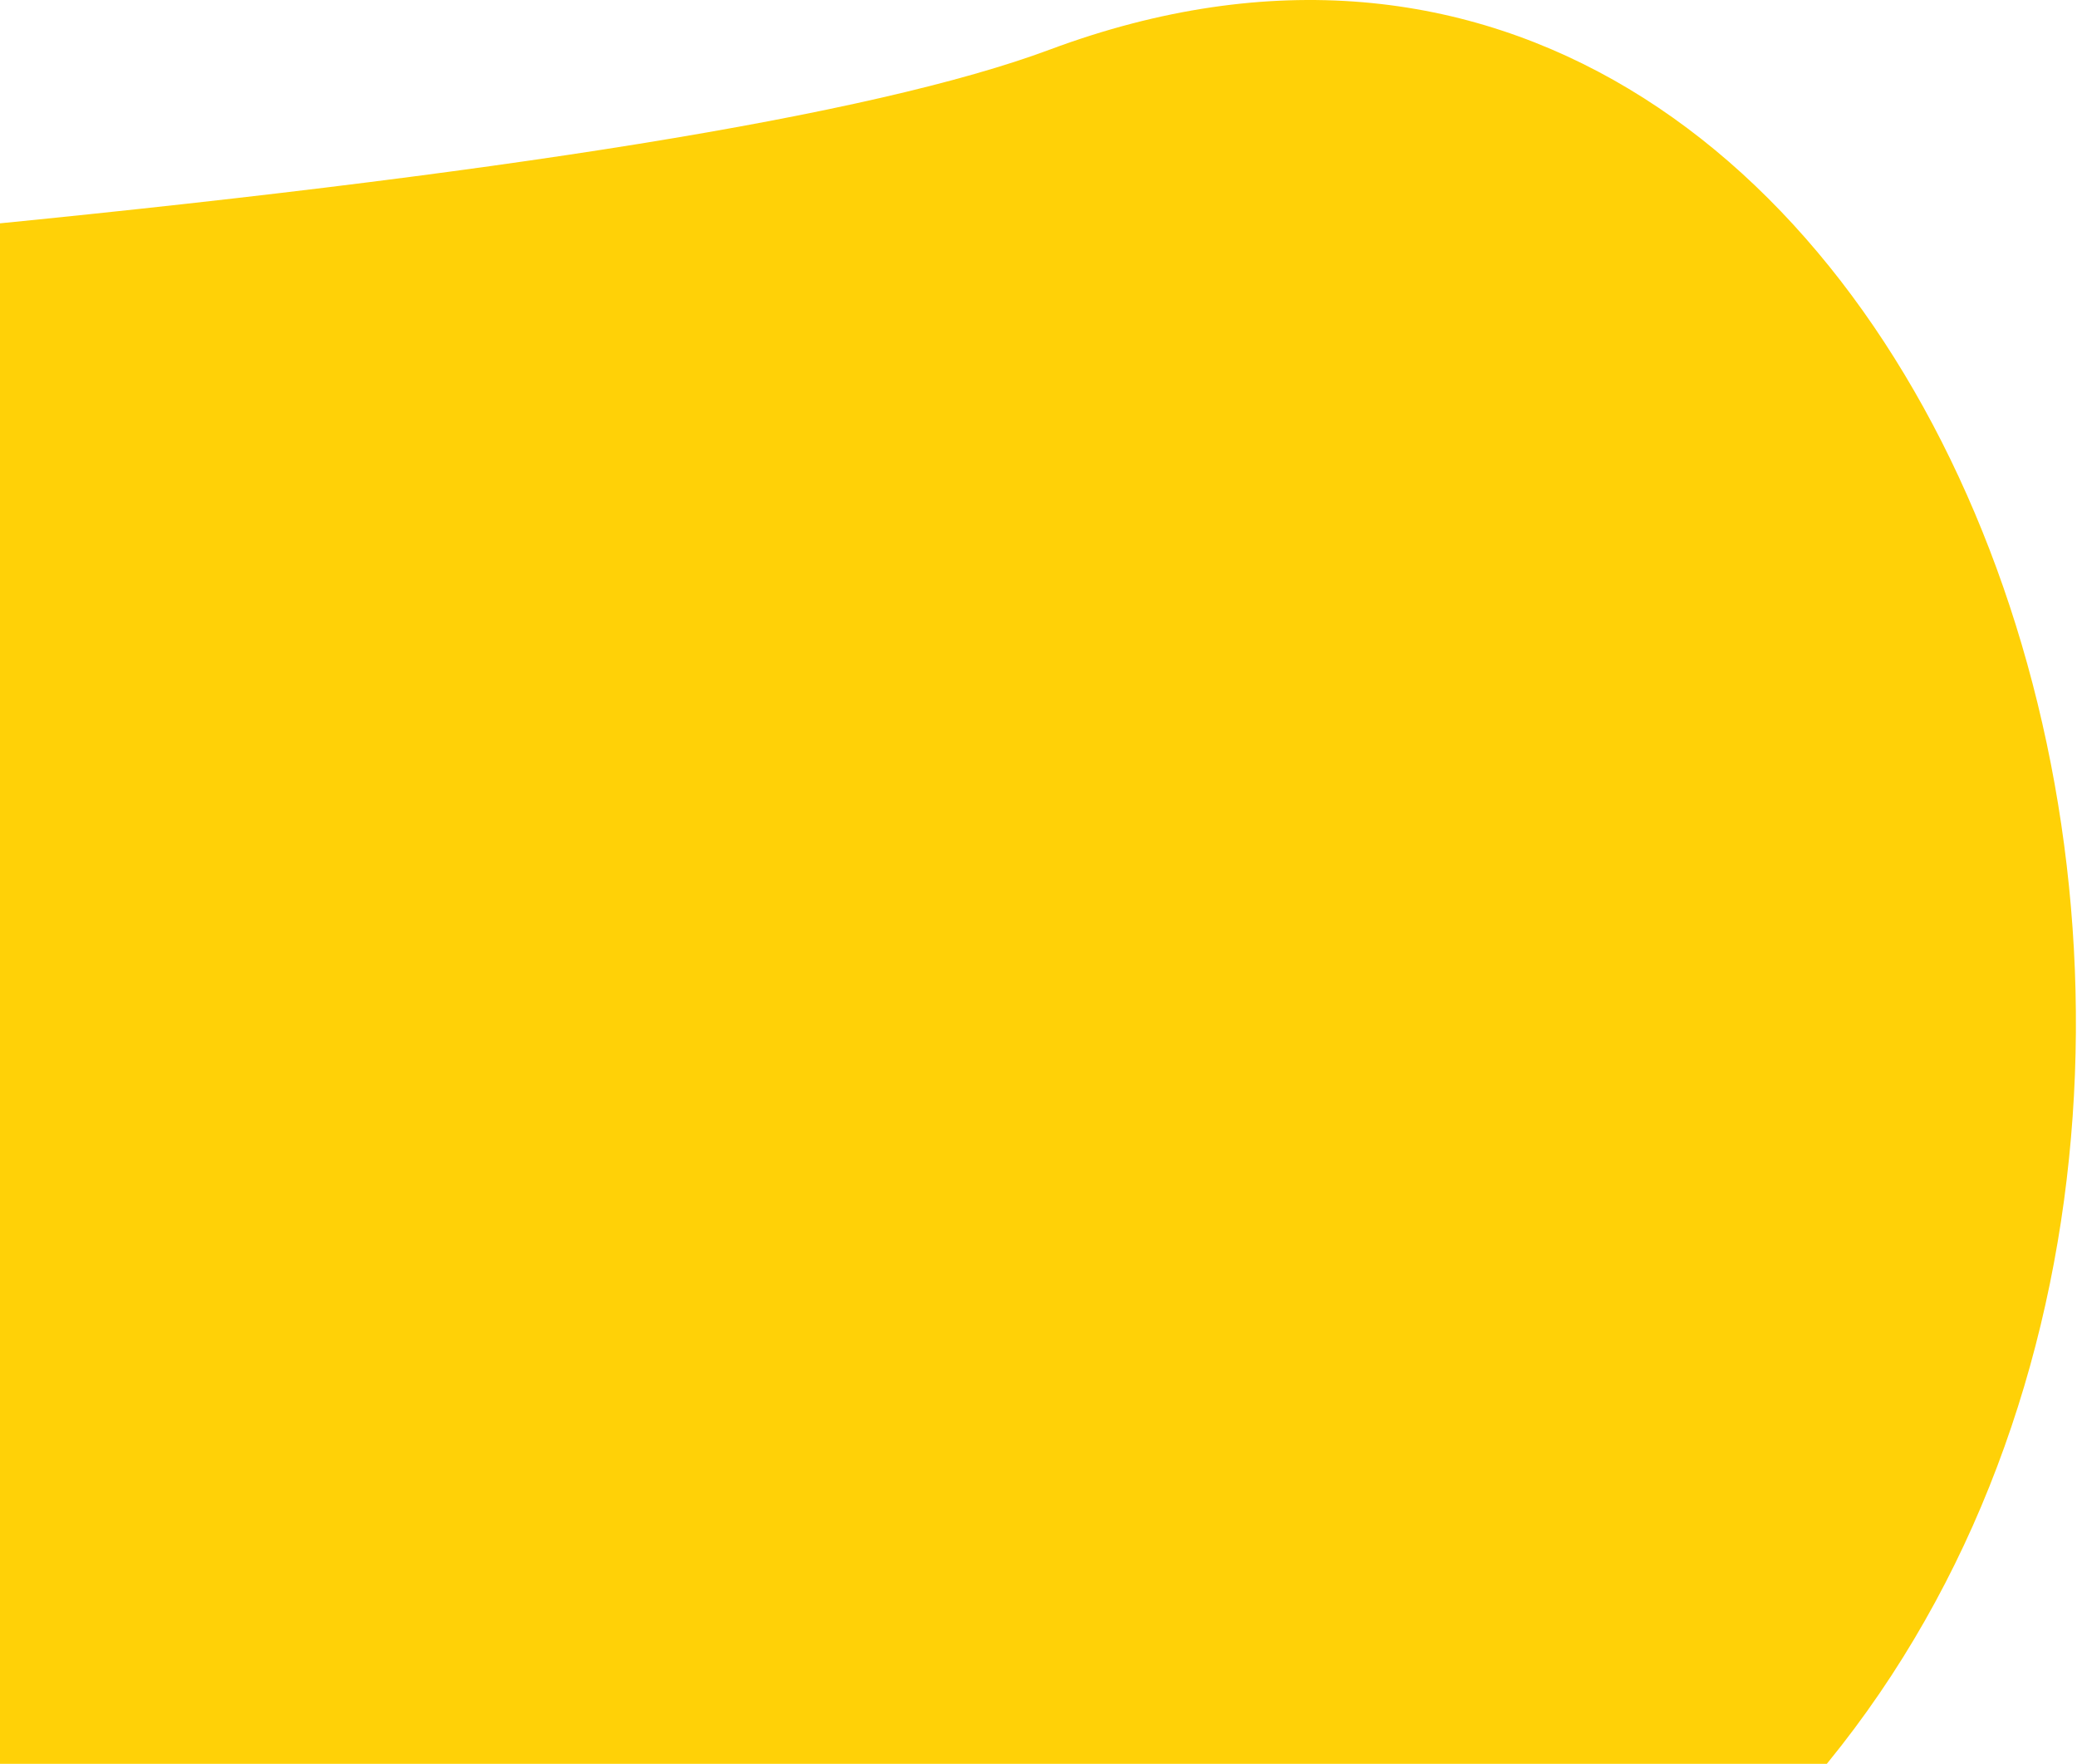 <svg width="517" height="439" viewBox="0 0 517 439" fill="none" xmlns="http://www.w3.org/2000/svg">
<path fill-rule="evenodd" clip-rule="evenodd" d="M443.723 451.293C443.948 451.261 444.106 451.158 444.26 450.992C603.113 280.21 482.279 -70.037 261.267 12.36C217.534 28.666 125.094 43.598 -16.051 57.155C-16.579 57.206 -16.984 57.66 -16.964 58.189L-1.846 458.788C-1.825 459.329 -1.364 459.756 -0.823 459.75C275.069 456.963 423.25 454.145 443.723 451.293Z" fill="#FFD107"/>
</svg>
